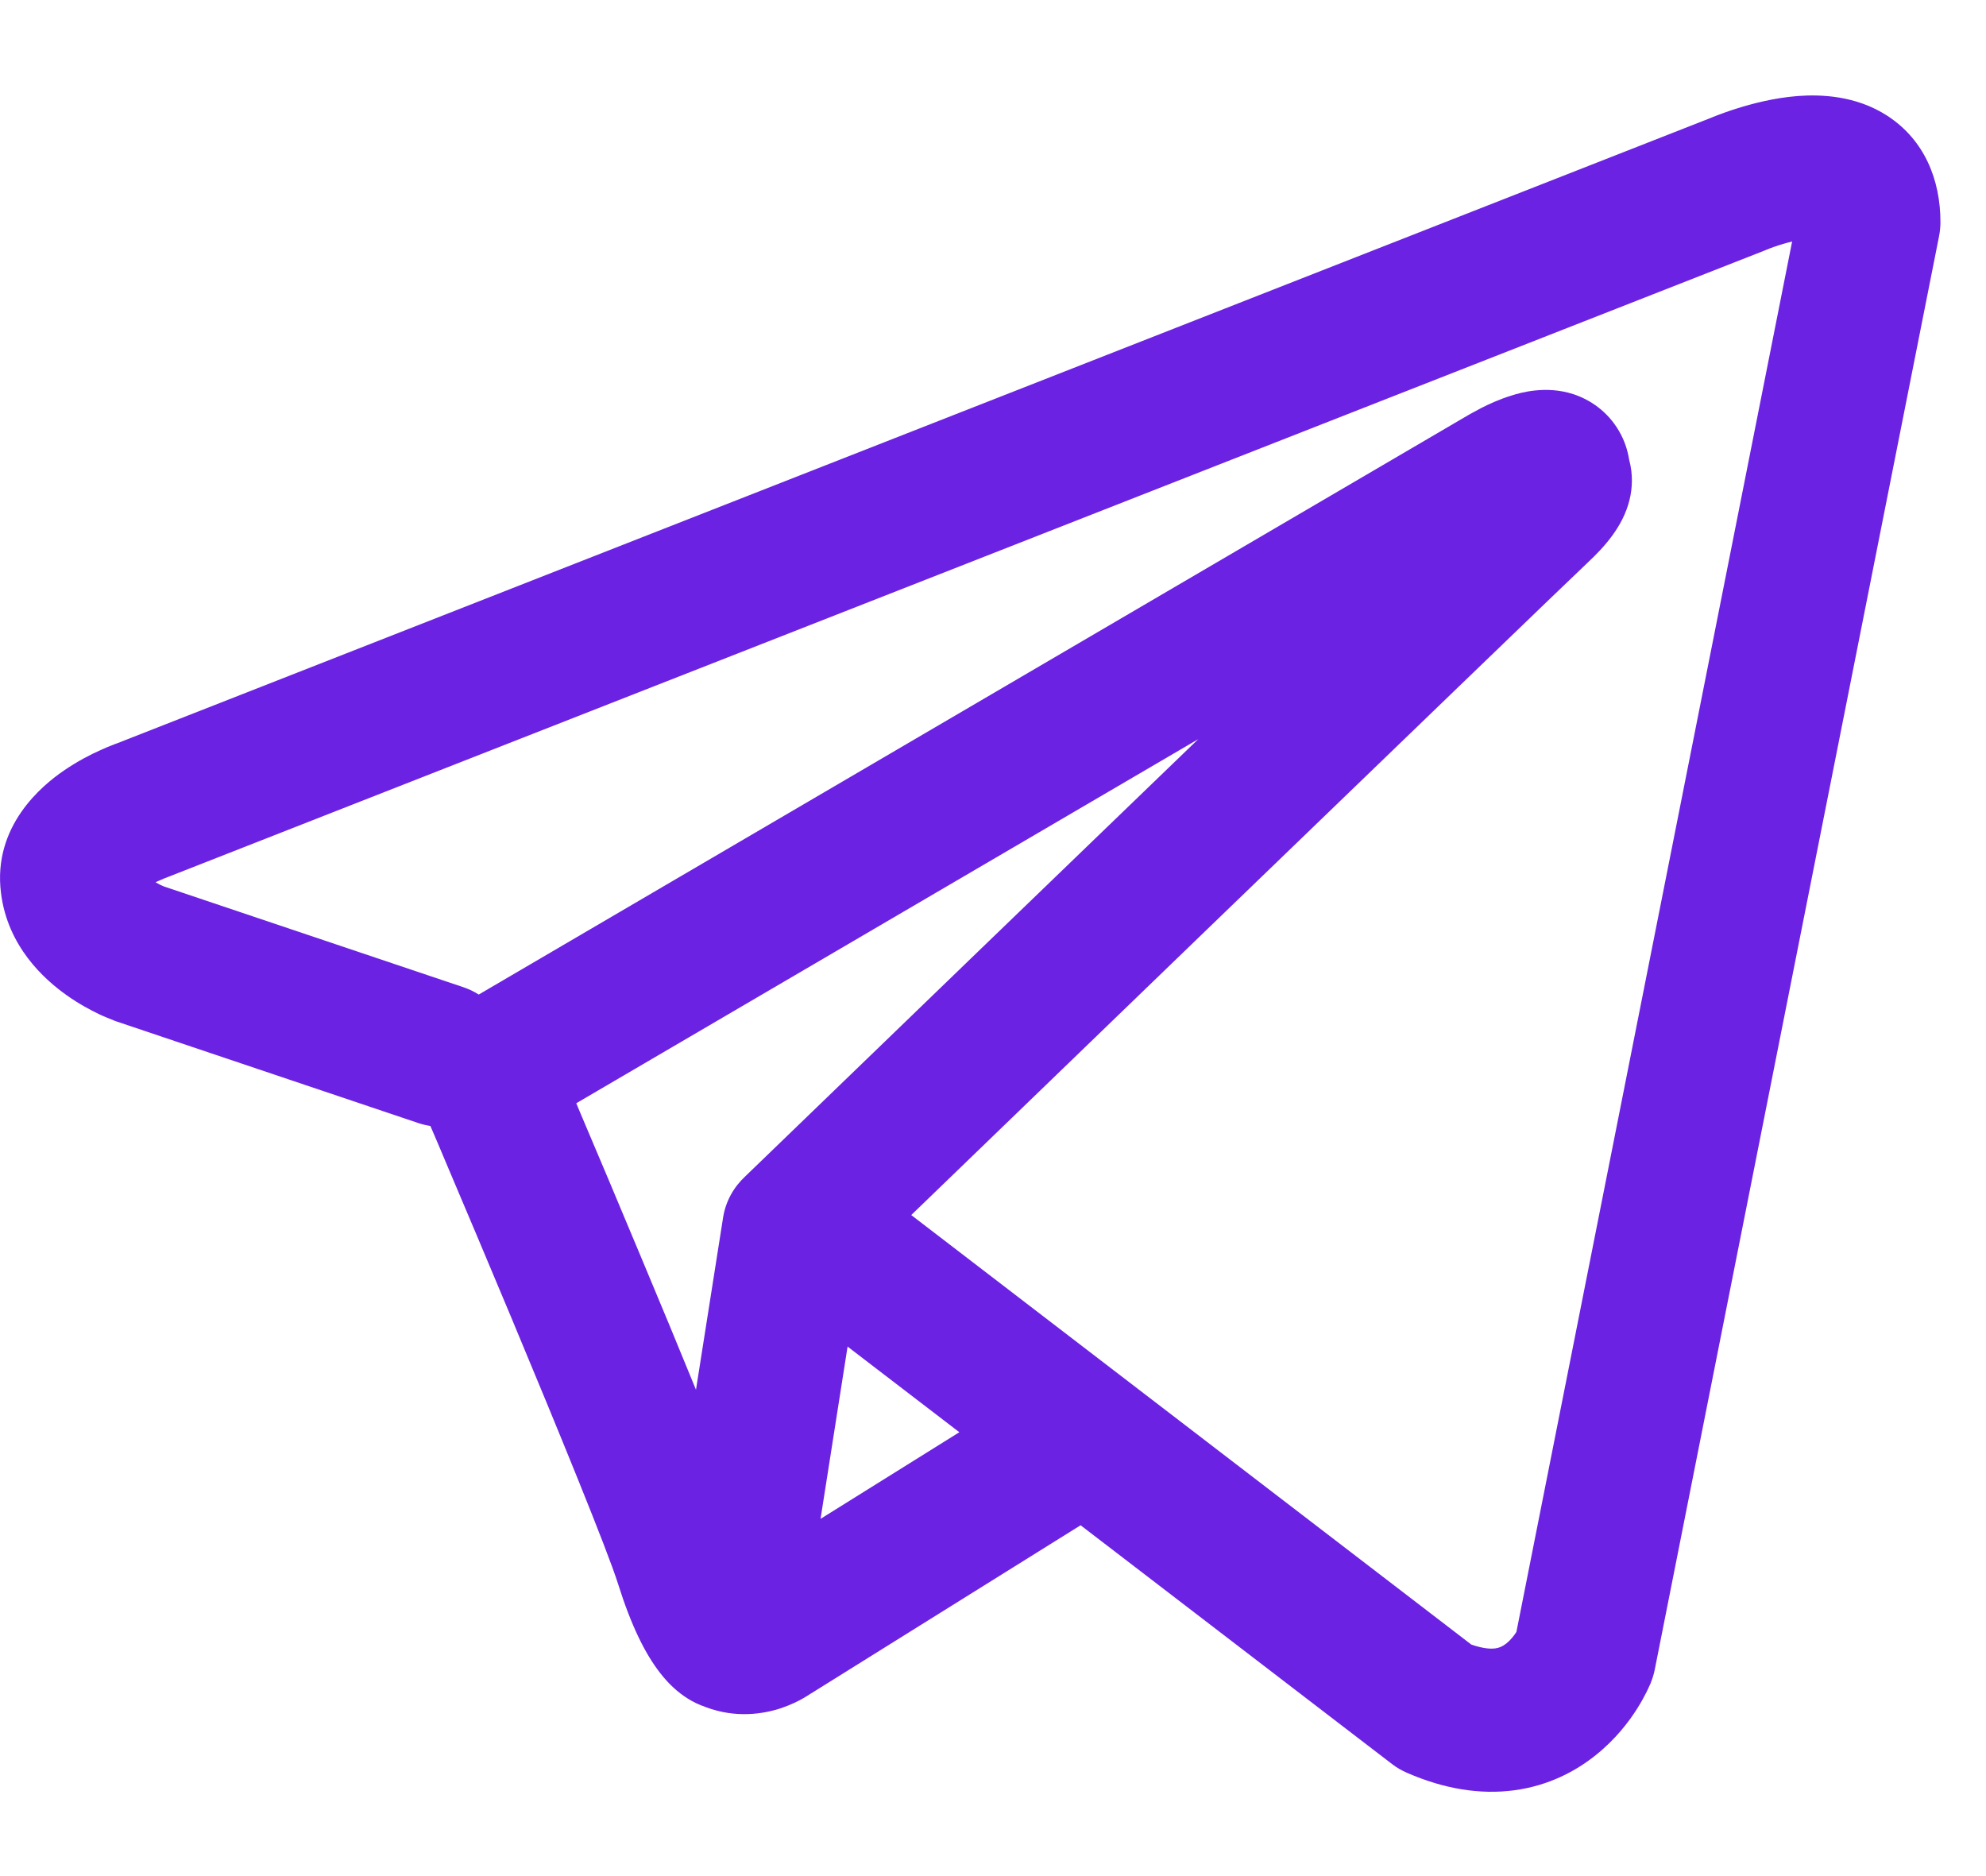 <svg width="18" height="17" viewBox="0 0 18 17" fill="none" xmlns="http://www.w3.org/2000/svg">
<path fill-rule="evenodd" clip-rule="evenodd" d="M3.787 10.175C3.825 10.188 3.863 10.197 3.901 10.203C3.943 10.3 3.997 10.427 4.059 10.575C4.212 10.936 4.419 11.424 4.632 11.934C5.066 12.973 5.504 14.043 5.601 14.35C5.72 14.729 5.847 14.986 5.985 15.162C6.056 15.253 6.139 15.333 6.236 15.393C6.284 15.423 6.336 15.448 6.39 15.466C6.392 15.467 6.394 15.468 6.397 15.469C6.673 15.573 6.926 15.53 7.083 15.477C7.168 15.448 7.236 15.414 7.285 15.386C7.309 15.372 7.33 15.358 7.347 15.347L7.351 15.345L9.794 13.821L12.617 15.985C12.658 16.017 12.704 16.043 12.752 16.064C13.091 16.212 13.419 16.264 13.728 16.222C14.036 16.18 14.281 16.05 14.463 15.904C14.642 15.761 14.763 15.602 14.838 15.483C14.877 15.422 14.905 15.368 14.926 15.327C14.936 15.307 14.944 15.289 14.95 15.275L14.959 15.256L14.962 15.248L14.963 15.245L14.964 15.244L14.964 15.242C14.979 15.205 14.99 15.167 14.998 15.128L17.575 2.138C17.583 2.096 17.587 2.054 17.587 2.012C17.587 1.631 17.444 1.27 17.107 1.05C16.819 0.863 16.498 0.855 16.295 0.87C16.076 0.887 15.874 0.941 15.739 0.984C15.668 1.006 15.609 1.028 15.566 1.044C15.545 1.053 15.527 1.06 15.514 1.065L15.504 1.069L1.055 6.738L1.053 6.738C1.044 6.742 1.032 6.746 1.018 6.752C0.99 6.762 0.953 6.778 0.909 6.798C0.823 6.836 0.704 6.897 0.581 6.981C0.384 7.115 -0.068 7.484 0.009 8.092C0.069 8.577 0.402 8.875 0.604 9.018C0.715 9.097 0.821 9.153 0.898 9.19C0.933 9.207 1.007 9.237 1.04 9.25L1.048 9.253L3.787 10.175ZM16.01 2.263L16.008 2.264C16.001 2.267 15.993 2.27 15.986 2.273L1.519 7.948C1.512 7.951 1.504 7.954 1.496 7.957L1.488 7.96C1.479 7.964 1.464 7.97 1.444 7.979C1.433 7.984 1.421 7.989 1.41 7.995C1.426 8.004 1.441 8.012 1.455 8.019C1.468 8.025 1.478 8.029 1.484 8.032L4.201 8.946C4.251 8.963 4.297 8.985 4.339 9.012L13.31 3.76L13.319 3.755C13.325 3.752 13.334 3.747 13.344 3.741C13.365 3.729 13.393 3.714 13.426 3.697C13.488 3.665 13.588 3.618 13.7 3.584C13.778 3.559 14.009 3.491 14.258 3.571C14.411 3.621 14.57 3.727 14.674 3.906C14.726 3.995 14.753 4.085 14.766 4.167C14.801 4.296 14.796 4.424 14.768 4.534C14.709 4.771 14.542 4.956 14.39 5.098C14.26 5.219 12.579 6.841 10.919 8.442C10.092 9.24 9.273 10.031 8.661 10.622L8.259 11.01L13.335 14.902C13.452 14.943 13.521 14.941 13.552 14.937C13.59 14.932 13.621 14.917 13.653 14.892C13.689 14.863 13.72 14.825 13.743 14.789L13.744 14.787L16.243 2.188C16.206 2.197 16.168 2.208 16.132 2.219C16.091 2.232 16.057 2.245 16.035 2.253C16.024 2.258 16.016 2.261 16.011 2.263L16.01 2.263ZM8.695 12.978L7.682 12.202L7.437 13.763L8.695 12.978ZM6.753 10.661L7.76 9.689C8.372 9.098 9.191 8.307 10.019 7.509L10.86 6.698L5.223 9.997L5.253 10.069C5.407 10.431 5.614 10.921 5.828 11.434C5.988 11.816 6.156 12.22 6.308 12.593L6.553 11.037C6.576 10.886 6.65 10.757 6.753 10.661Z" fill="#6B22E2"/>
</svg>
